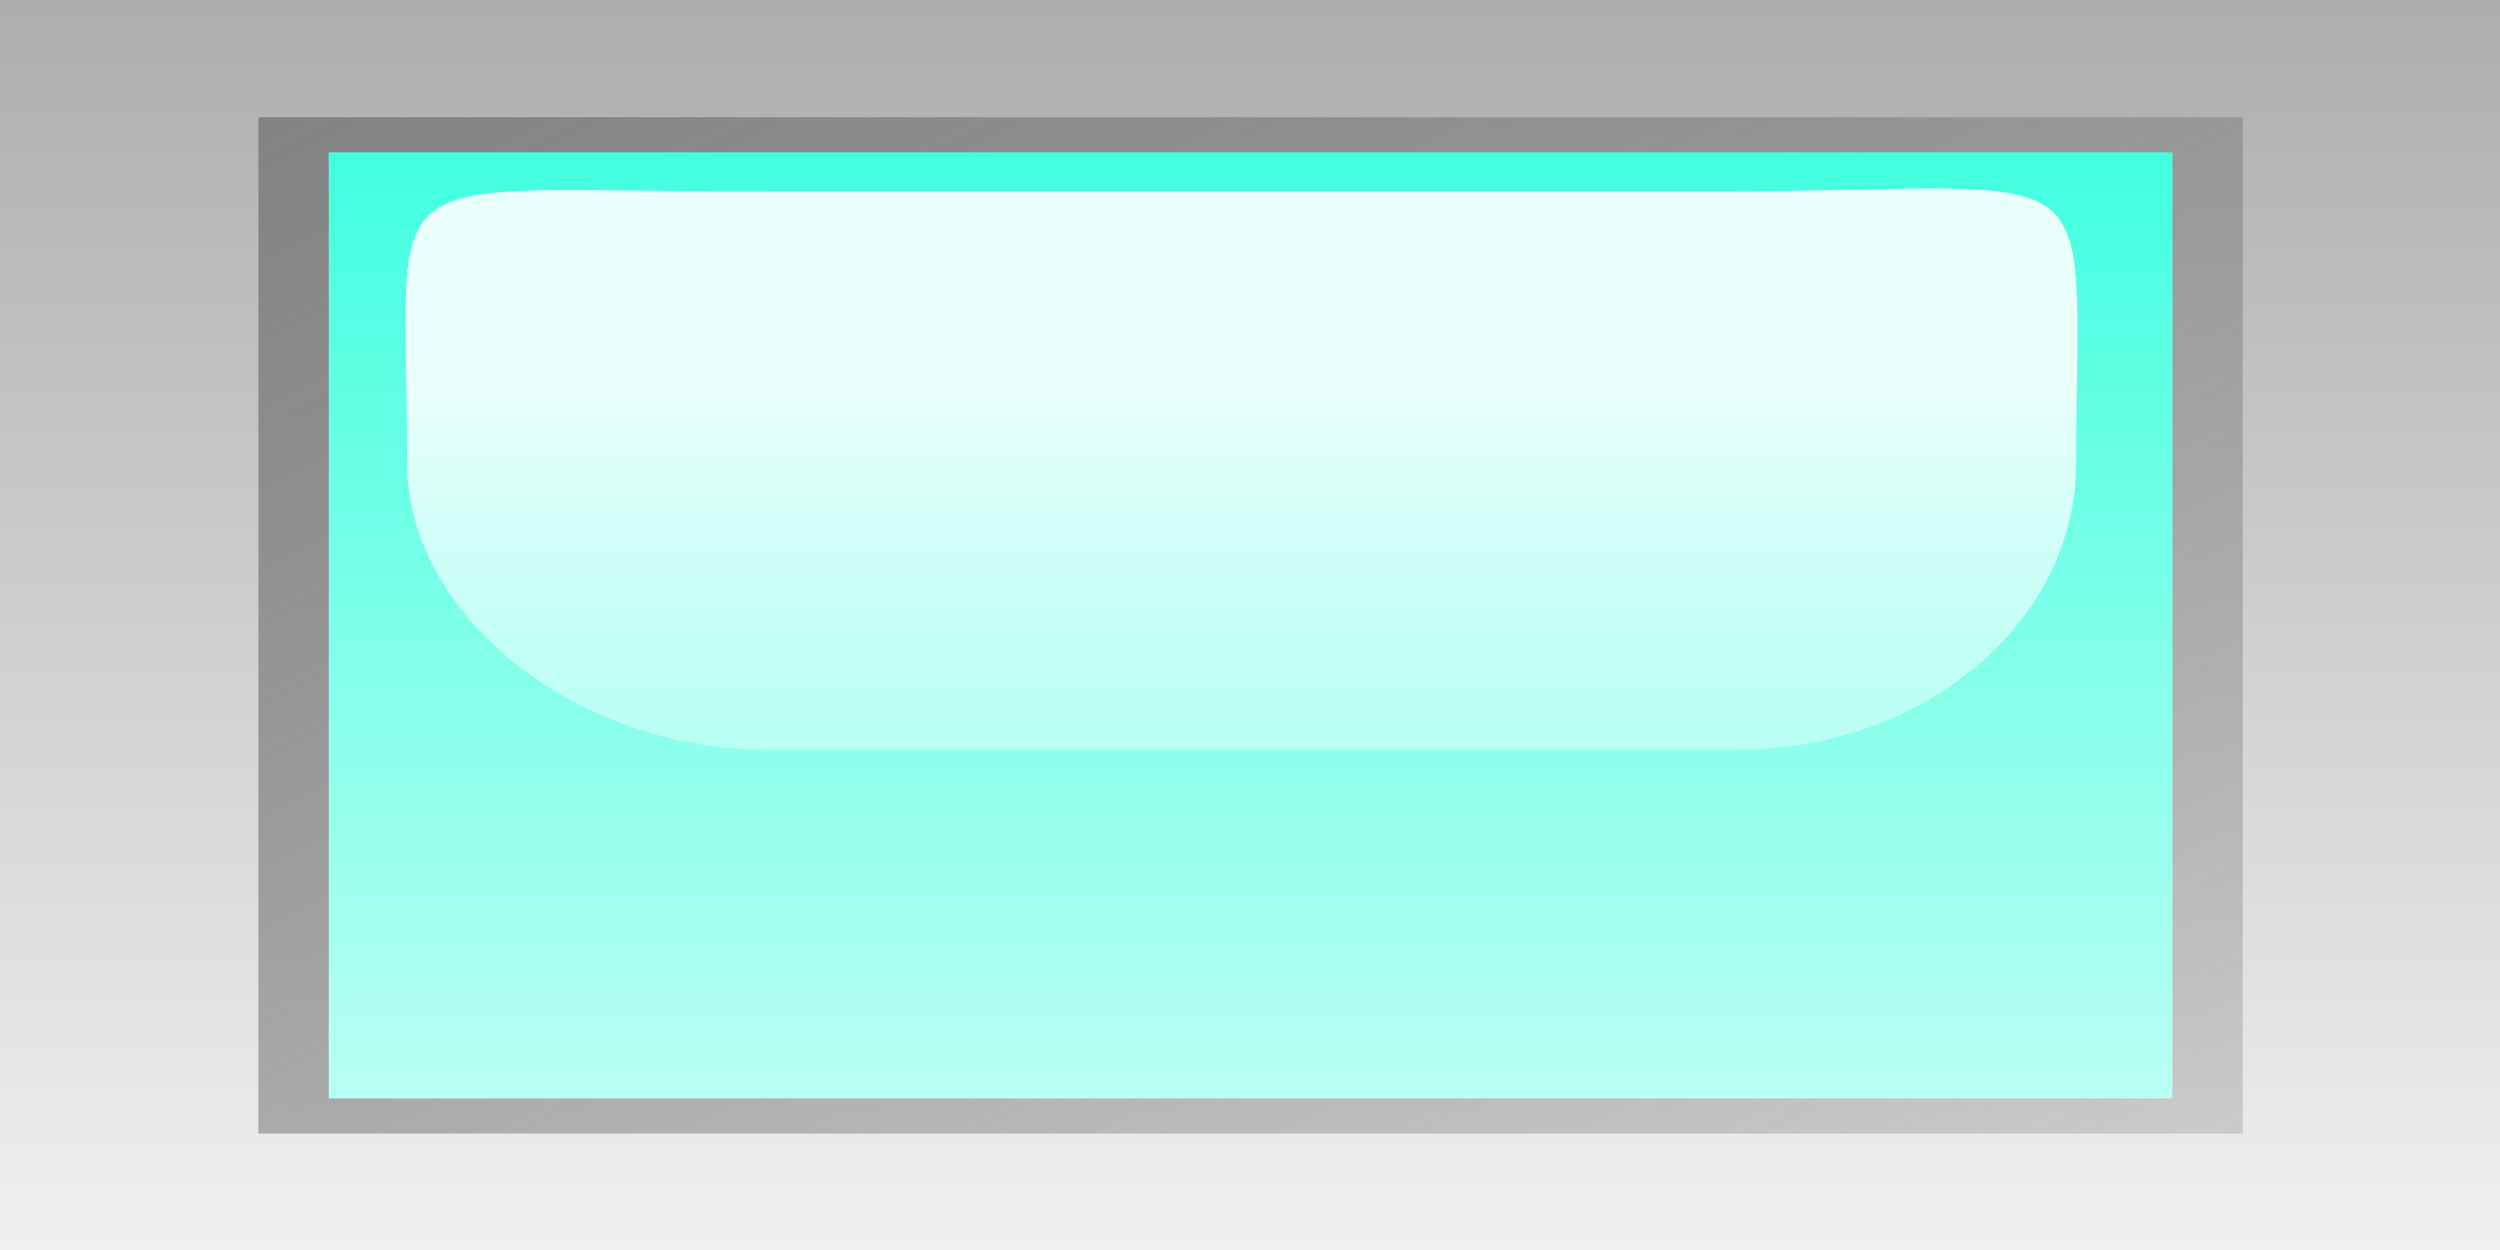 <?xml version="1.0" encoding="UTF-8" standalone="no"?>
<!-- Created with Inkscape (http://www.inkscape.org/) -->

<svg
   xmlns:dc="http://purl.org/dc/elements/1.1/"
   xmlns:cc="http://creativecommons.org/ns#"
   xmlns:rdf="http://www.w3.org/1999/02/22-rdf-syntax-ns#"
   xmlns:svg="http://www.w3.org/2000/svg"
   xmlns="http://www.w3.org/2000/svg"
   xmlns:xlink="http://www.w3.org/1999/xlink"
   xmlns:sodipodi="http://sodipodi.sourceforge.net/DTD/sodipodi-0.dtd"
   xmlns:inkscape="http://www.inkscape.org/namespaces/inkscape"
   height="50"
   id="svg9493"
   inkscape:export-filename="/Volumes/HD/Users/dsa/MyProjects/way-today-ios/Way.Today/Way.Today/Assets.xcassets/led_rect_lightblue.imageset/led_rect_lightblue.png"
   inkscape:export-xdpi="46.080002"
   inkscape:export-ydpi="46.080002"
   inkscape:version="0.92.2 5c3e80d, 2017-08-06"
   sodipodi:docname="led-rect-lightblue.svg"
   sodipodi:version="0.32"
   width="100"
   version="1.1">
  <rect width="100%" height="100%" fill="#333333" stroke="none"/>
  <defs
     id="defs9495">
    <linearGradient
       gradientTransform="matrix(24.277,0,0,19.316,-474.569,-892.927)"
       gradientUnits="userSpaceOnUse"
       id="linearGradient31673"
       inkscape:collect="always"
       x1="21.593"
       x2="21.593"
       xlink:href="#linearGradient6506"
       y1="48.398"
       y2="47.02" />
    <linearGradient
       id="linearGradient7500">
      <stop
         id="stop7502"
         offset="0"
         style="stop-color:#42ffe0;stop-opacity:1" />
      <stop
         id="stop7504"
         offset="1"
         style="stop-color:#b8fff3;stop-opacity:1" />
    </linearGradient>
    <linearGradient
       gradientUnits="userSpaceOnUse"
       id="linearGradient31716"
       inkscape:collect="always"
       x1="18.391"
       x2="18.391"
       xlink:href="#linearGradient7500"
       y1="43.4"
       y2="44.594" />
    <linearGradient
       gradientUnits="userSpaceOnUse"
       id="linearGradient31516"
       inkscape:collect="always"
       x1="17.728"
       x2="19.031"
       xlink:href="#linearGradient5756"
       y1="43.338"
       y2="44.656" />
    <linearGradient
       gradientTransform="matrix(31.25,0,0,31.25,-875,-1250)"
       gradientUnits="userSpaceOnUse"
       id="linearGradient31678"
       inkscape:collect="always"
       x1="29.6"
       x2="29.6"
       xlink:href="#linearGradient5742"
       y1="39.991"
       y2="41.6" />
    <linearGradient
       gradientTransform="matrix(0.388,0,0,0.618,7.607,5.026)"
       gradientUnits="userSpaceOnUse"
       id="linearGradient31649"
       inkscape:collect="always"
       x1="21.594"
       x2="21.594"
       xlink:href="#linearGradient6506"
       y1="47.917"
       y2="46.774" />
    <linearGradient
       gradientUnits="userSpaceOnUse"
       id="linearGradient31710"
       inkscape:collect="always"
       x1="18.391"
       x2="18.391"
       xlink:href="#linearGradient9163"
       y1="43.4"
       y2="44.594" />
    <linearGradient
       gradientUnits="userSpaceOnUse"
       id="linearGradient31570"
       inkscape:collect="always"
       x1="17.728"
       x2="19.031"
       xlink:href="#linearGradient5756"
       y1="43.338"
       y2="44.656" />
    <linearGradient
       gradientTransform="matrix(0.5,0,0,1,1.2,-6.4)"
       gradientUnits="userSpaceOnUse"
       id="linearGradient31654"
       inkscape:collect="always"
       x1="29.6"
       x2="29.6"
       xlink:href="#linearGradient5742"
       y1="39.991"
       y2="41.6" />
    <linearGradient
       gradientUnits="userSpaceOnUse"
       id="linearGradient9199"
       inkscape:collect="always"
       x1="23.403"
       x2="23.39"
       xlink:href="#linearGradient6506"
       y1="44.067"
       y2="42.884" />
    <linearGradient
       id="linearGradient9163">
      <stop
         id="stop9165"
         offset="0"
         style="stop-color:#000000;stop-opacity:1;" />
      <stop
         id="stop9167"
         offset="1"
         style="stop-color:#8c8c8c;stop-opacity:1;" />
    </linearGradient>
    <linearGradient
       gradientUnits="userSpaceOnUse"
       id="linearGradient9197"
       inkscape:collect="always"
       x1="23.214"
       x2="23.201"
       xlink:href="#linearGradient9163"
       y1="42.755"
       y2="43.893" />
    <linearGradient
       gradientUnits="userSpaceOnUse"
       id="linearGradient9195"
       inkscape:collect="always"
       x1="23.35"
       x2="23.441"
       xlink:href="#linearGradient5756"
       y1="42.768"
       y2="43.711" />
    <linearGradient
       gradientUnits="userSpaceOnUse"
       id="linearGradient9193"
       inkscape:collect="always"
       x1="23.193"
       x2="23.2"
       xlink:href="#linearGradient5742"
       y1="42.429"
       y2="44" />
    <linearGradient
       id="linearGradient6506">
      <stop
         id="stop6508"
         offset="0"
         style="stop-color:#ffffff;stop-opacity:0;" />
      <stop
         id="stop6510"
         offset="1"
         style="stop-color:#ffffff;stop-opacity:0.875;" />
    </linearGradient>
    <linearGradient
       gradientUnits="userSpaceOnUse"
       id="linearGradient7498"
       inkscape:collect="always"
       x1="23.403"
       x2="23.39"
       xlink:href="#linearGradient6506"
       y1="44.067"
       y2="42.884" />
    <linearGradient
       id="linearGradient7464">
      <stop
         id="stop7466"
         offset="0"
         style="stop-color:#00039a;stop-opacity:1;" />
      <stop
         id="stop7468"
         offset="1"
         style="stop-color:#afa5ff;stop-opacity:1;" />
    </linearGradient>
    <linearGradient
       gradientUnits="userSpaceOnUse"
       id="linearGradient7496"
       inkscape:collect="always"
       x1="23.214"
       x2="23.201"
       xlink:href="#linearGradient7464"
       y1="42.755"
       y2="43.893" />
    <linearGradient
       id="linearGradient5756">
      <stop
         id="stop5758"
         offset="0"
         style="stop-color:#828282;stop-opacity:1;" />
      <stop
         id="stop5760"
         offset="1"
         style="stop-color:#929292;stop-opacity:0.353;" />
    </linearGradient>
    <linearGradient
       gradientUnits="userSpaceOnUse"
       id="linearGradient9321"
       inkscape:collect="always"
       x1="22.935"
       x2="23.662"
       xlink:href="#linearGradient5756"
       y1="42.7"
       y2="43.893" />
    <linearGradient
       id="linearGradient5742">
      <stop
         id="stop5744"
         offset="0"
         style="stop-color:#adadad;stop-opacity:1;" />
      <stop
         id="stop5746"
         offset="1"
         style="stop-color:#f0f0f0;stop-opacity:1;" />
    </linearGradient>
    <linearGradient
       gradientUnits="userSpaceOnUse"
       id="linearGradient7492"
       inkscape:collect="always"
       x1="23.193"
       x2="23.2"
       xlink:href="#linearGradient5742"
       y1="42.429"
       y2="44" />
    <linearGradient
       gradientUnits="userSpaceOnUse"
       id="linearGradient9527"
       inkscape:collect="always"
       x1="23.193"
       x2="23.2"
       xlink:href="#linearGradient5742"
       y1="42.429"
       y2="44" />
    <linearGradient
       gradientUnits="userSpaceOnUse"
       id="linearGradient9529"
       inkscape:collect="always"
       x1="22.935"
       x2="23.662"
       xlink:href="#linearGradient5756"
       y1="42.7"
       y2="43.893" />
    <linearGradient
       gradientUnits="userSpaceOnUse"
       id="linearGradient9531"
       inkscape:collect="always"
       x1="23.214"
       x2="23.201"
       xlink:href="#linearGradient7464"
       y1="42.755"
       y2="43.893" />
    <linearGradient
       gradientUnits="userSpaceOnUse"
       id="linearGradient9533"
       inkscape:collect="always"
       x1="23.403"
       x2="23.39"
       xlink:href="#linearGradient6506"
       y1="44.067"
       y2="42.884" />
    <linearGradient
       gradientTransform="matrix(24.162,0,0,18.686,-538.246,-790.039)"
       gradientUnits="userSpaceOnUse"
       id="linearGradient1336"
       inkscape:collect="always"
       x1="23.403"
       x2="23.39"
       xlink:href="#linearGradient6506"
       y1="44.067"
       y2="42.884" />
    <linearGradient
       gradientTransform="matrix(30.284,0,0,30.284,-680.906,-1286.161)"
       gradientUnits="userSpaceOnUse"
       id="linearGradient1339"
       inkscape:collect="always"
       x1="23.214"
       x2="23.201"
       xlink:href="#linearGradient9163"
       y1="42.755"
       y2="43.893" />
    <linearGradient
       gradientTransform="matrix(33.827,0,0,33.827,-763.512,-1439.594)"
       gradientUnits="userSpaceOnUse"
       id="linearGradient1342"
       inkscape:collect="always"
       x1="23.35"
       x2="23.441"
       xlink:href="#linearGradient5756"
       y1="42.768"
       y2="43.711" />
    <linearGradient
       gradientTransform="matrix(31.25,0,0,31.25,-700,-1325)"
       gradientUnits="userSpaceOnUse"
       id="linearGradient1345"
       inkscape:collect="always"
       x1="23.193"
       x2="23.2"
       xlink:href="#linearGradient5742"
       y1="42.429"
       y2="44" />
  </defs>
  <sodipodi:namedview
     bordercolor="#666666"
     borderopacity="1.0"
     id="base"
     inkscape:current-layer="layer1"
     inkscape:cx="10.112214"
     inkscape:cy="24.37288"
     inkscape:document-units="px"
     inkscape:pageopacity="0.0"
     inkscape:pageshadow="2"
     inkscape:window-height="710"
     inkscape:window-width="1167"
     inkscape:window-x="6"
     inkscape:window-y="19"
     inkscape:zoom="5.24"
     pagecolor="#ffffff"
     showgrid="false"
     inkscape:window-maximized="0" />
  <g
     id="layer1"
     inkscape:groupmode="layer"
     inkscape:label="Calque 1">
    <path
       inkscape:connector-curvature="0"
       style="fill:url(#linearGradient31678);fill-opacity:1;stroke:none;stroke-width:35.355;stroke-linecap:round;stroke-linejoin:round;stroke-miterlimit:4;stroke-opacity:1"
       id="path29902"
       d="M 0,0 H 100 V 50 H 0 Z" />
    <path
       transform="matrix(62.5,0,0,31.25,-1099.414,-1350)"
       style="overflow:visible;fill:url(#linearGradient31516);fill-opacity:1;stroke:none;stroke-width:0.8;stroke-linecap:round;stroke-linejoin:round;stroke-miterlimit:4;stroke-opacity:1"
       sodipodi:type="inkscape:offset"
       inkscape:radius="-0.16249999"
       inkscape:original="M 17.593750 43.187500 L 17.593750 44.812500 L 19.187500 44.812500 L 19.187500 43.187500 L 17.593750 43.187500 z "
       id="path30740"
       d="m 17.756,43.35 v 1.301 h 1.27 v -1.301 z" />
    <path
       transform="matrix(62.5,0,0,31.25,-1099.414,-1350)"
       style="overflow:visible;fill:url(#linearGradient31716);fill-opacity:1;stroke:none;stroke-width:0.8;stroke-linecap:round;stroke-linejoin:round;stroke-miterlimit:4;stroke-opacity:1"
       sodipodi:type="inkscape:offset"
       inkscape:radius="-0.20625"
       inkscape:original="M 17.593750 43.187500 L 17.593750 44.812500 L 19.187500 44.812500 L 19.187500 43.187500 L 17.593750 43.187500 z "
       id="path30742"
       d="m 17.801,43.395 v 1.211 h 1.18 v -1.211 z" />
    <path
       inkscape:connector-curvature="0"
       style="overflow:visible;fill:url(#linearGradient31673);fill-opacity:1;stroke:none;stroke-width:35.355;stroke-linecap:round;stroke-linejoin:round;stroke-miterlimit:4;stroke-opacity:1"
       sodipodi:nodetypes="csccscc"
       id="path29908"
       d="M 30.7,7.66 C 14.397,7.686 16.285,6.04 16.285,18.525 c 0,6.101 6.747,11.469 14.414,11.469 h 38.692 c 7.668,0 13.656,-5.16 13.656,-11.469 0,-12.588 1.614,-10.97 -13.656,-10.865 z" />
  </g>
</svg>
